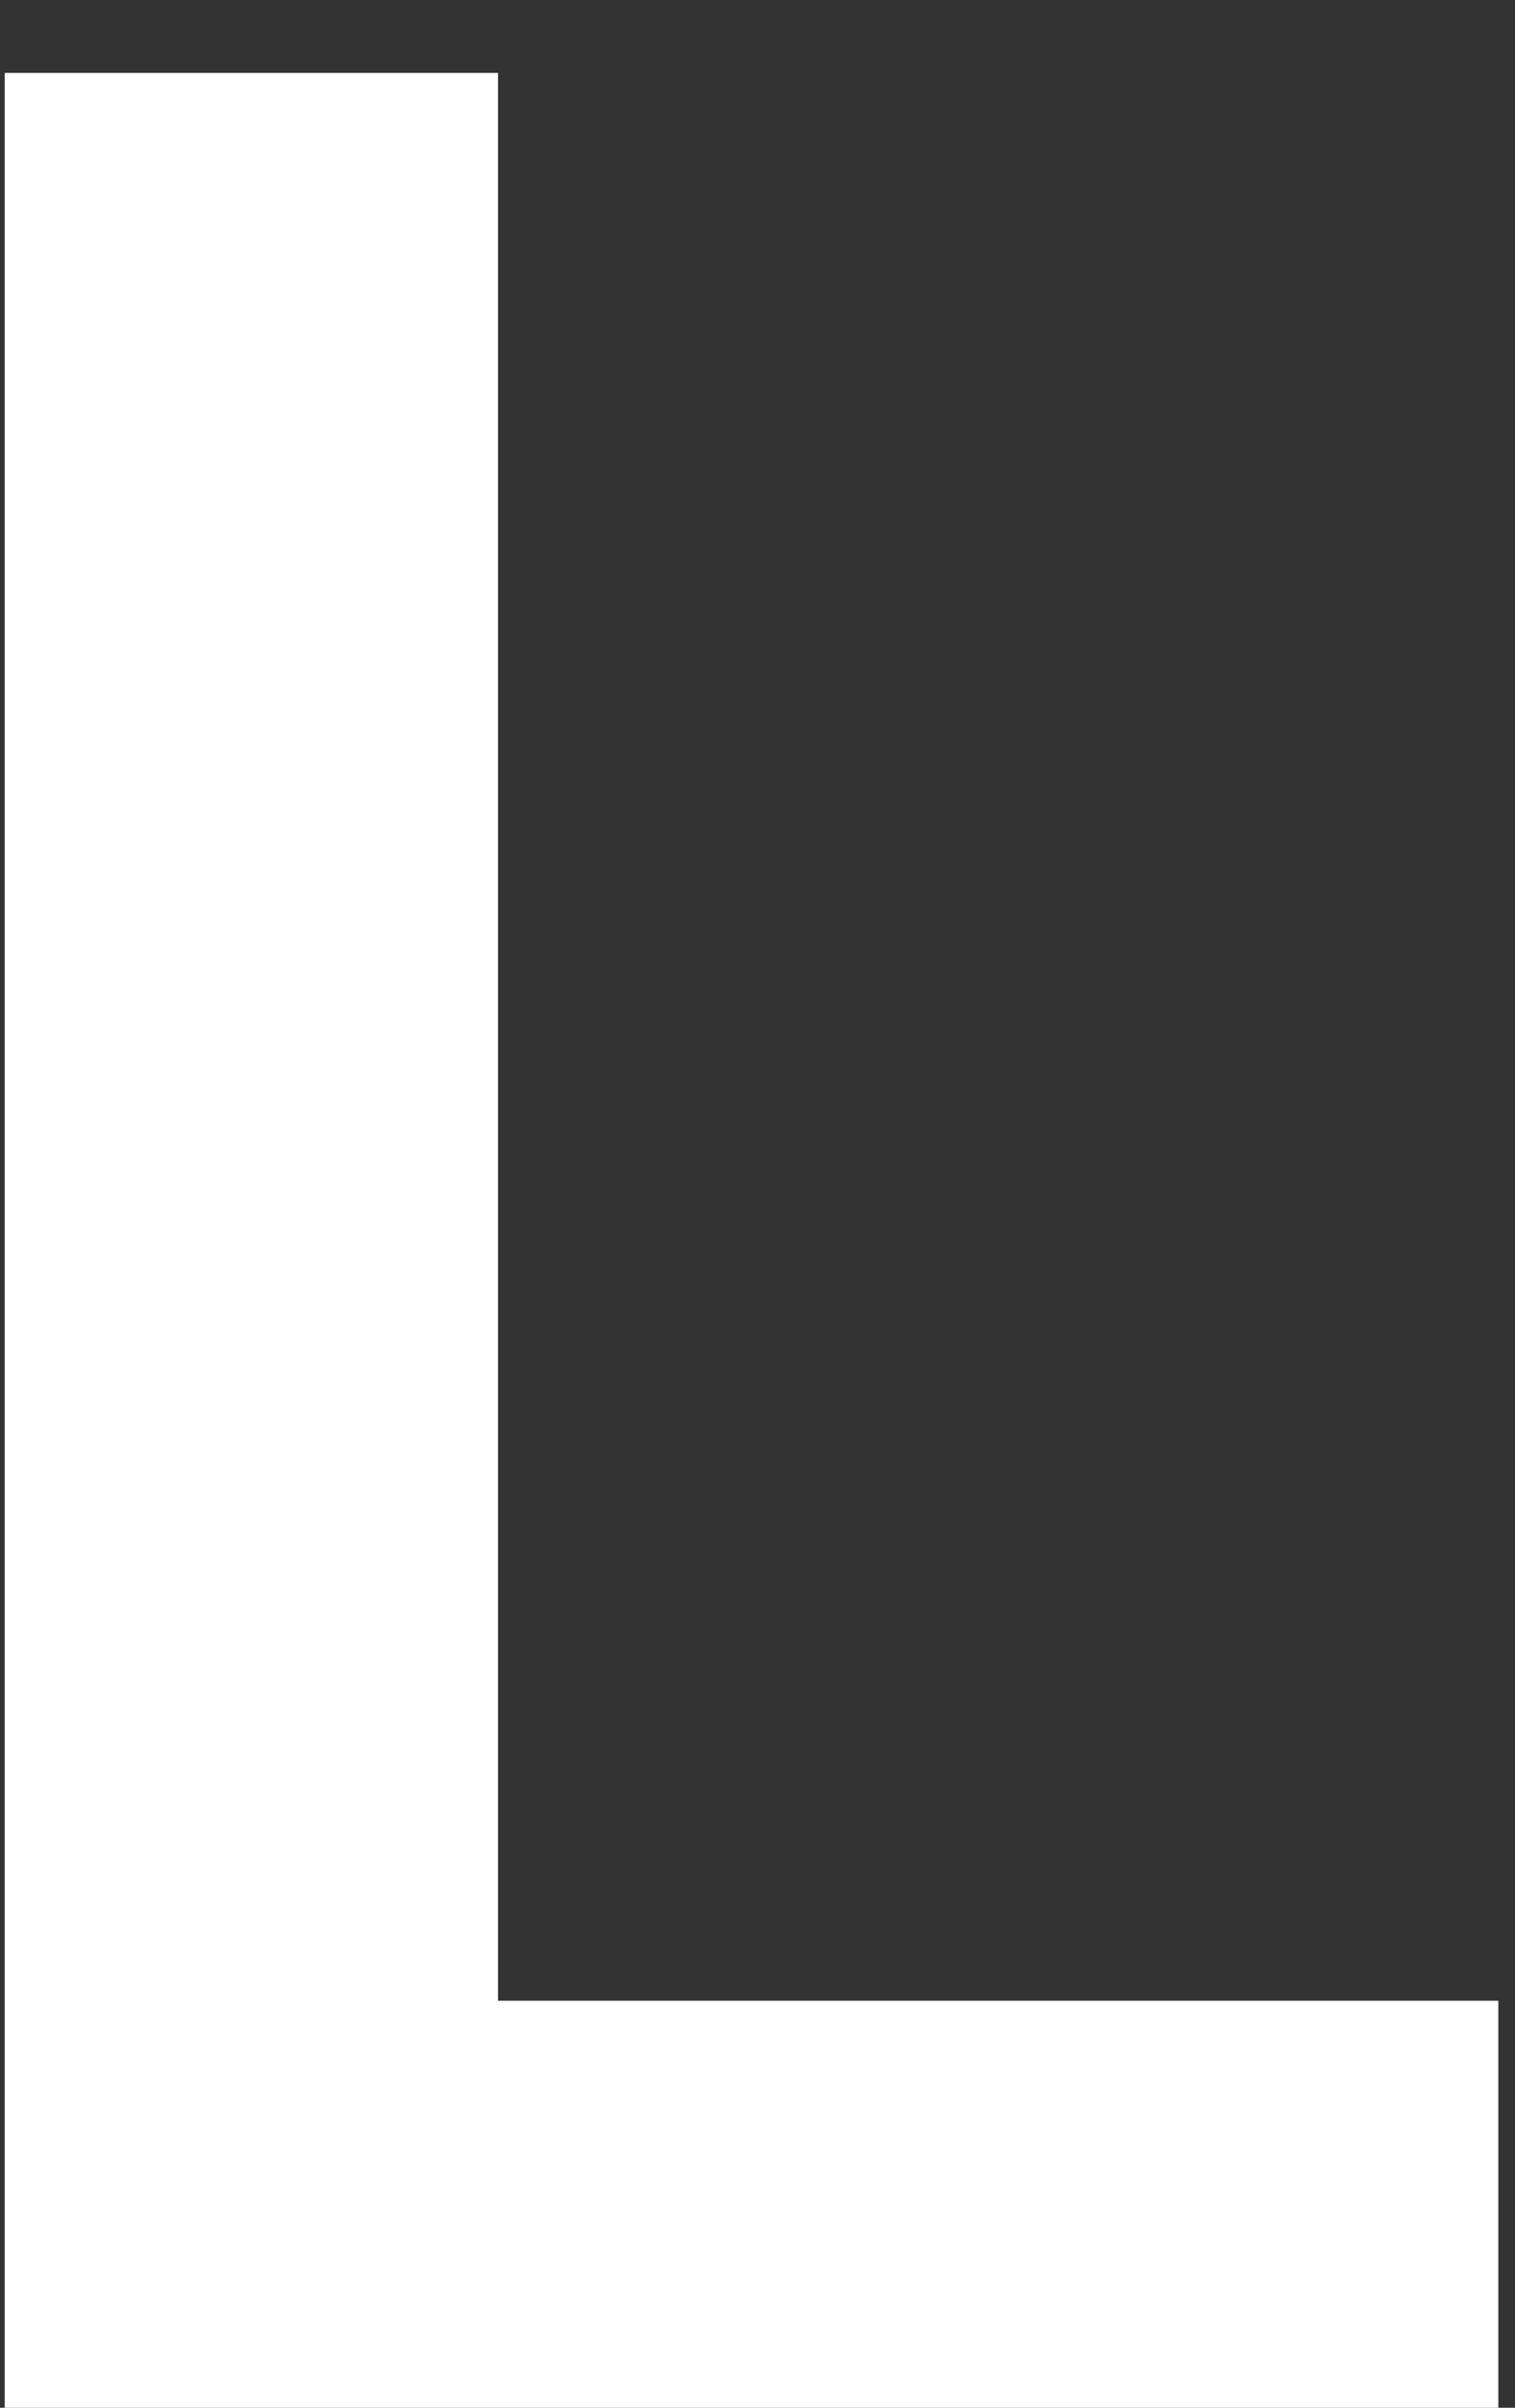 <?xml version="1.0" encoding="UTF-8" standalone="no"?><svg width='17' height='27' viewBox='0 0 17 27' fill='none' xmlns='http://www.w3.org/2000/svg'>
<rect x="0" y="0" width="17" height="27" fill="#333333" stroke="none"/>
<path d='M0.053 27V0.818H5.588V22.436H16.813V27H0.053Z' fill='white'/>
</svg>
